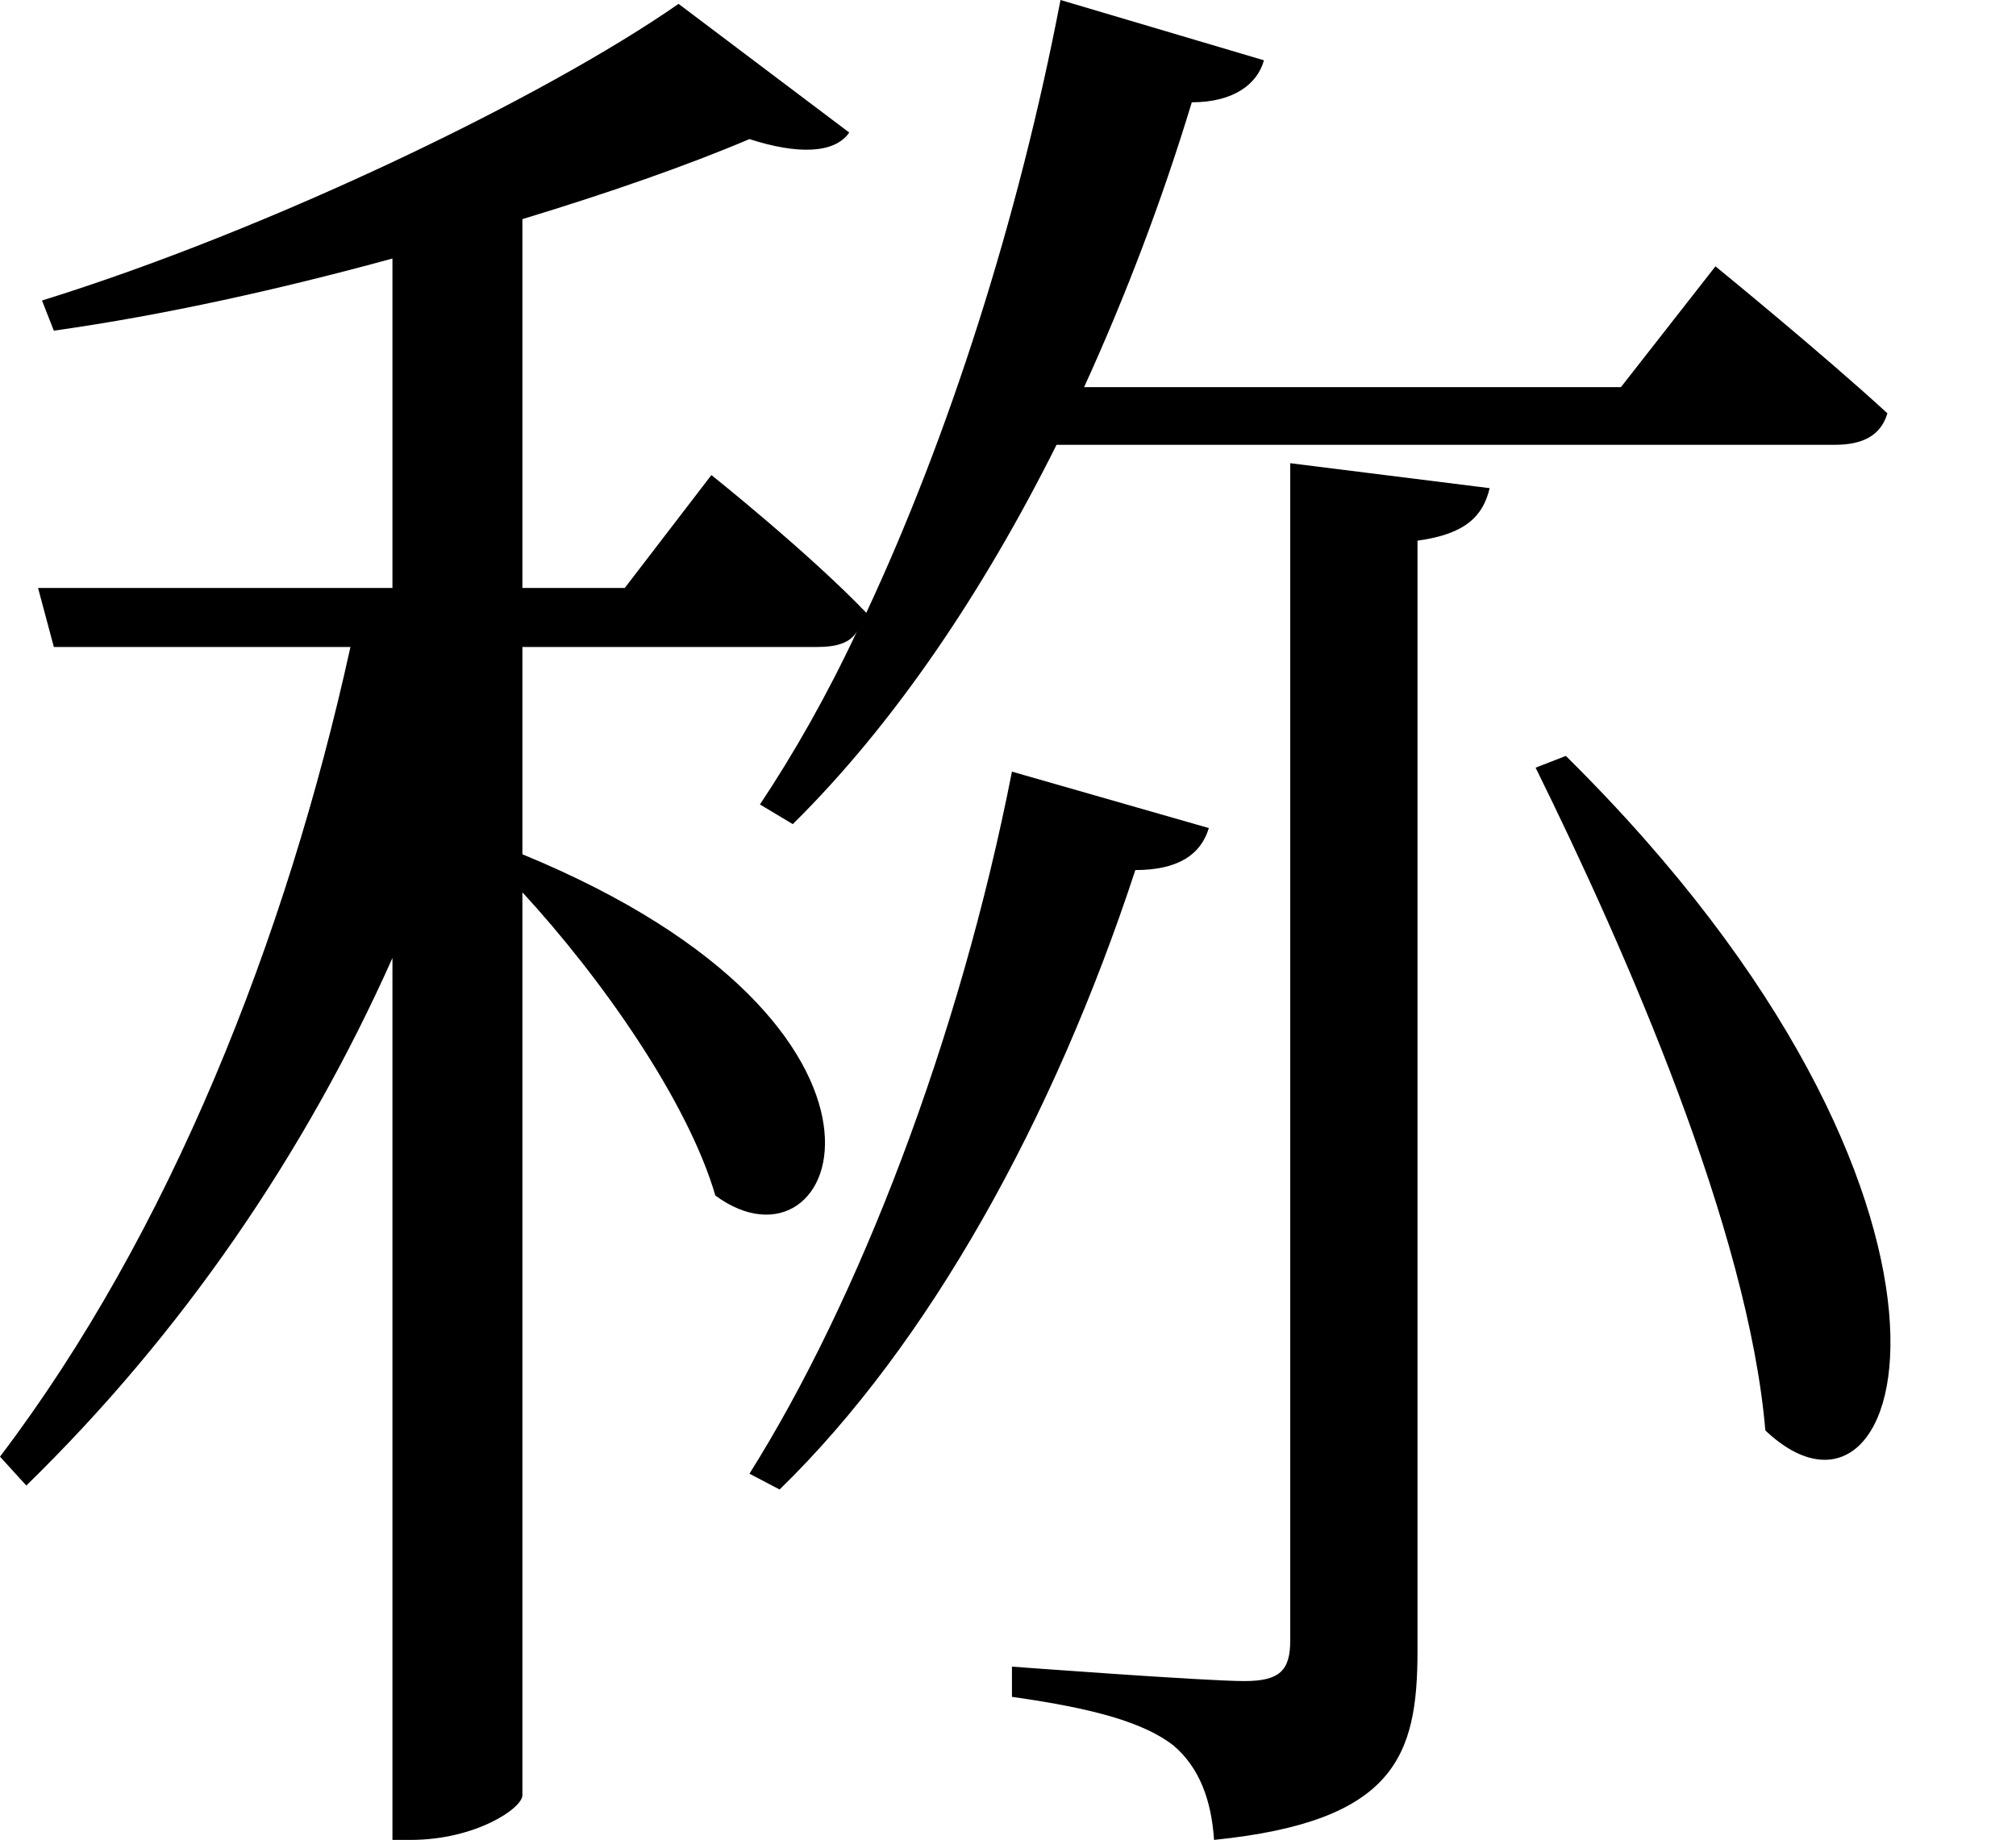 <svg height="21.906" viewBox="0 0 24 21.906" width="24" xmlns="http://www.w3.org/2000/svg">
<path d="M19.219,11.062 L18.859,10.922 C19.938,8.734 21.391,5.422 21.594,3.031 C23.328,1.391 24.578,5.766 19.219,11.062 Z M12.625,10.875 C12,7.688 10.797,4.578 9.5,2.516 L9.859,2.328 C11.641,4.062 13.125,6.75 14.094,9.703 C14.609,9.703 14.875,9.891 14.969,10.203 Z M15.938,14.547 L15.938,0.531 C15.938,0.172 15.812,0.047 15.391,0.047 C14.922,0.047 12.625,0.219 12.625,0.219 L12.625,-0.141 C13.625,-0.281 14.203,-0.453 14.547,-0.719 C14.859,-0.984 15,-1.375 15.031,-1.844 C17.188,-1.625 17.453,-0.844 17.453,0.406 L17.453,13.625 C18.031,13.703 18.234,13.922 18.312,14.25 Z M13.203,20.062 C12.703,17.453 11.875,14.875 10.891,12.766 C10.203,13.484 9.047,14.406 9.047,14.406 L8.016,13.062 L6.797,13.062 L6.797,17.453 C7.828,17.766 8.766,18.094 9.5,18.406 C10.078,18.219 10.516,18.234 10.688,18.484 L8.656,20.016 C7.062,18.906 3.797,17.328 1.078,16.484 L1.219,16.125 C2.547,16.312 3.938,16.625 5.25,16.984 L5.25,13.062 L1.031,13.062 L1.219,12.359 L4.75,12.359 C3.984,8.875 2.594,5.375 0.578,2.719 L0.891,2.375 C2.734,4.172 4.203,6.312 5.25,8.656 L5.25,-1.844 L5.469,-1.844 C6.234,-1.844 6.797,-1.469 6.797,-1.312 L6.797,9.438 C7.734,8.422 8.766,6.953 9.094,5.828 C10.578,4.734 11.812,7.828 6.797,9.891 L6.797,12.359 L10.312,12.359 C10.531,12.359 10.703,12.406 10.781,12.547 C10.422,11.781 10.031,11.094 9.625,10.484 L10.016,10.25 C11.203,11.422 12.266,12.984 13.156,14.766 L22.422,14.766 C22.75,14.766 22.969,14.875 23.047,15.141 C22.266,15.859 21,16.891 21,16.891 L19.875,15.453 L13.484,15.453 C13.969,16.516 14.406,17.656 14.766,18.844 C15.266,18.844 15.547,19.062 15.625,19.344 Z" transform="translate(-0.578, 20.062) scale(1, -1)"/>
</svg>